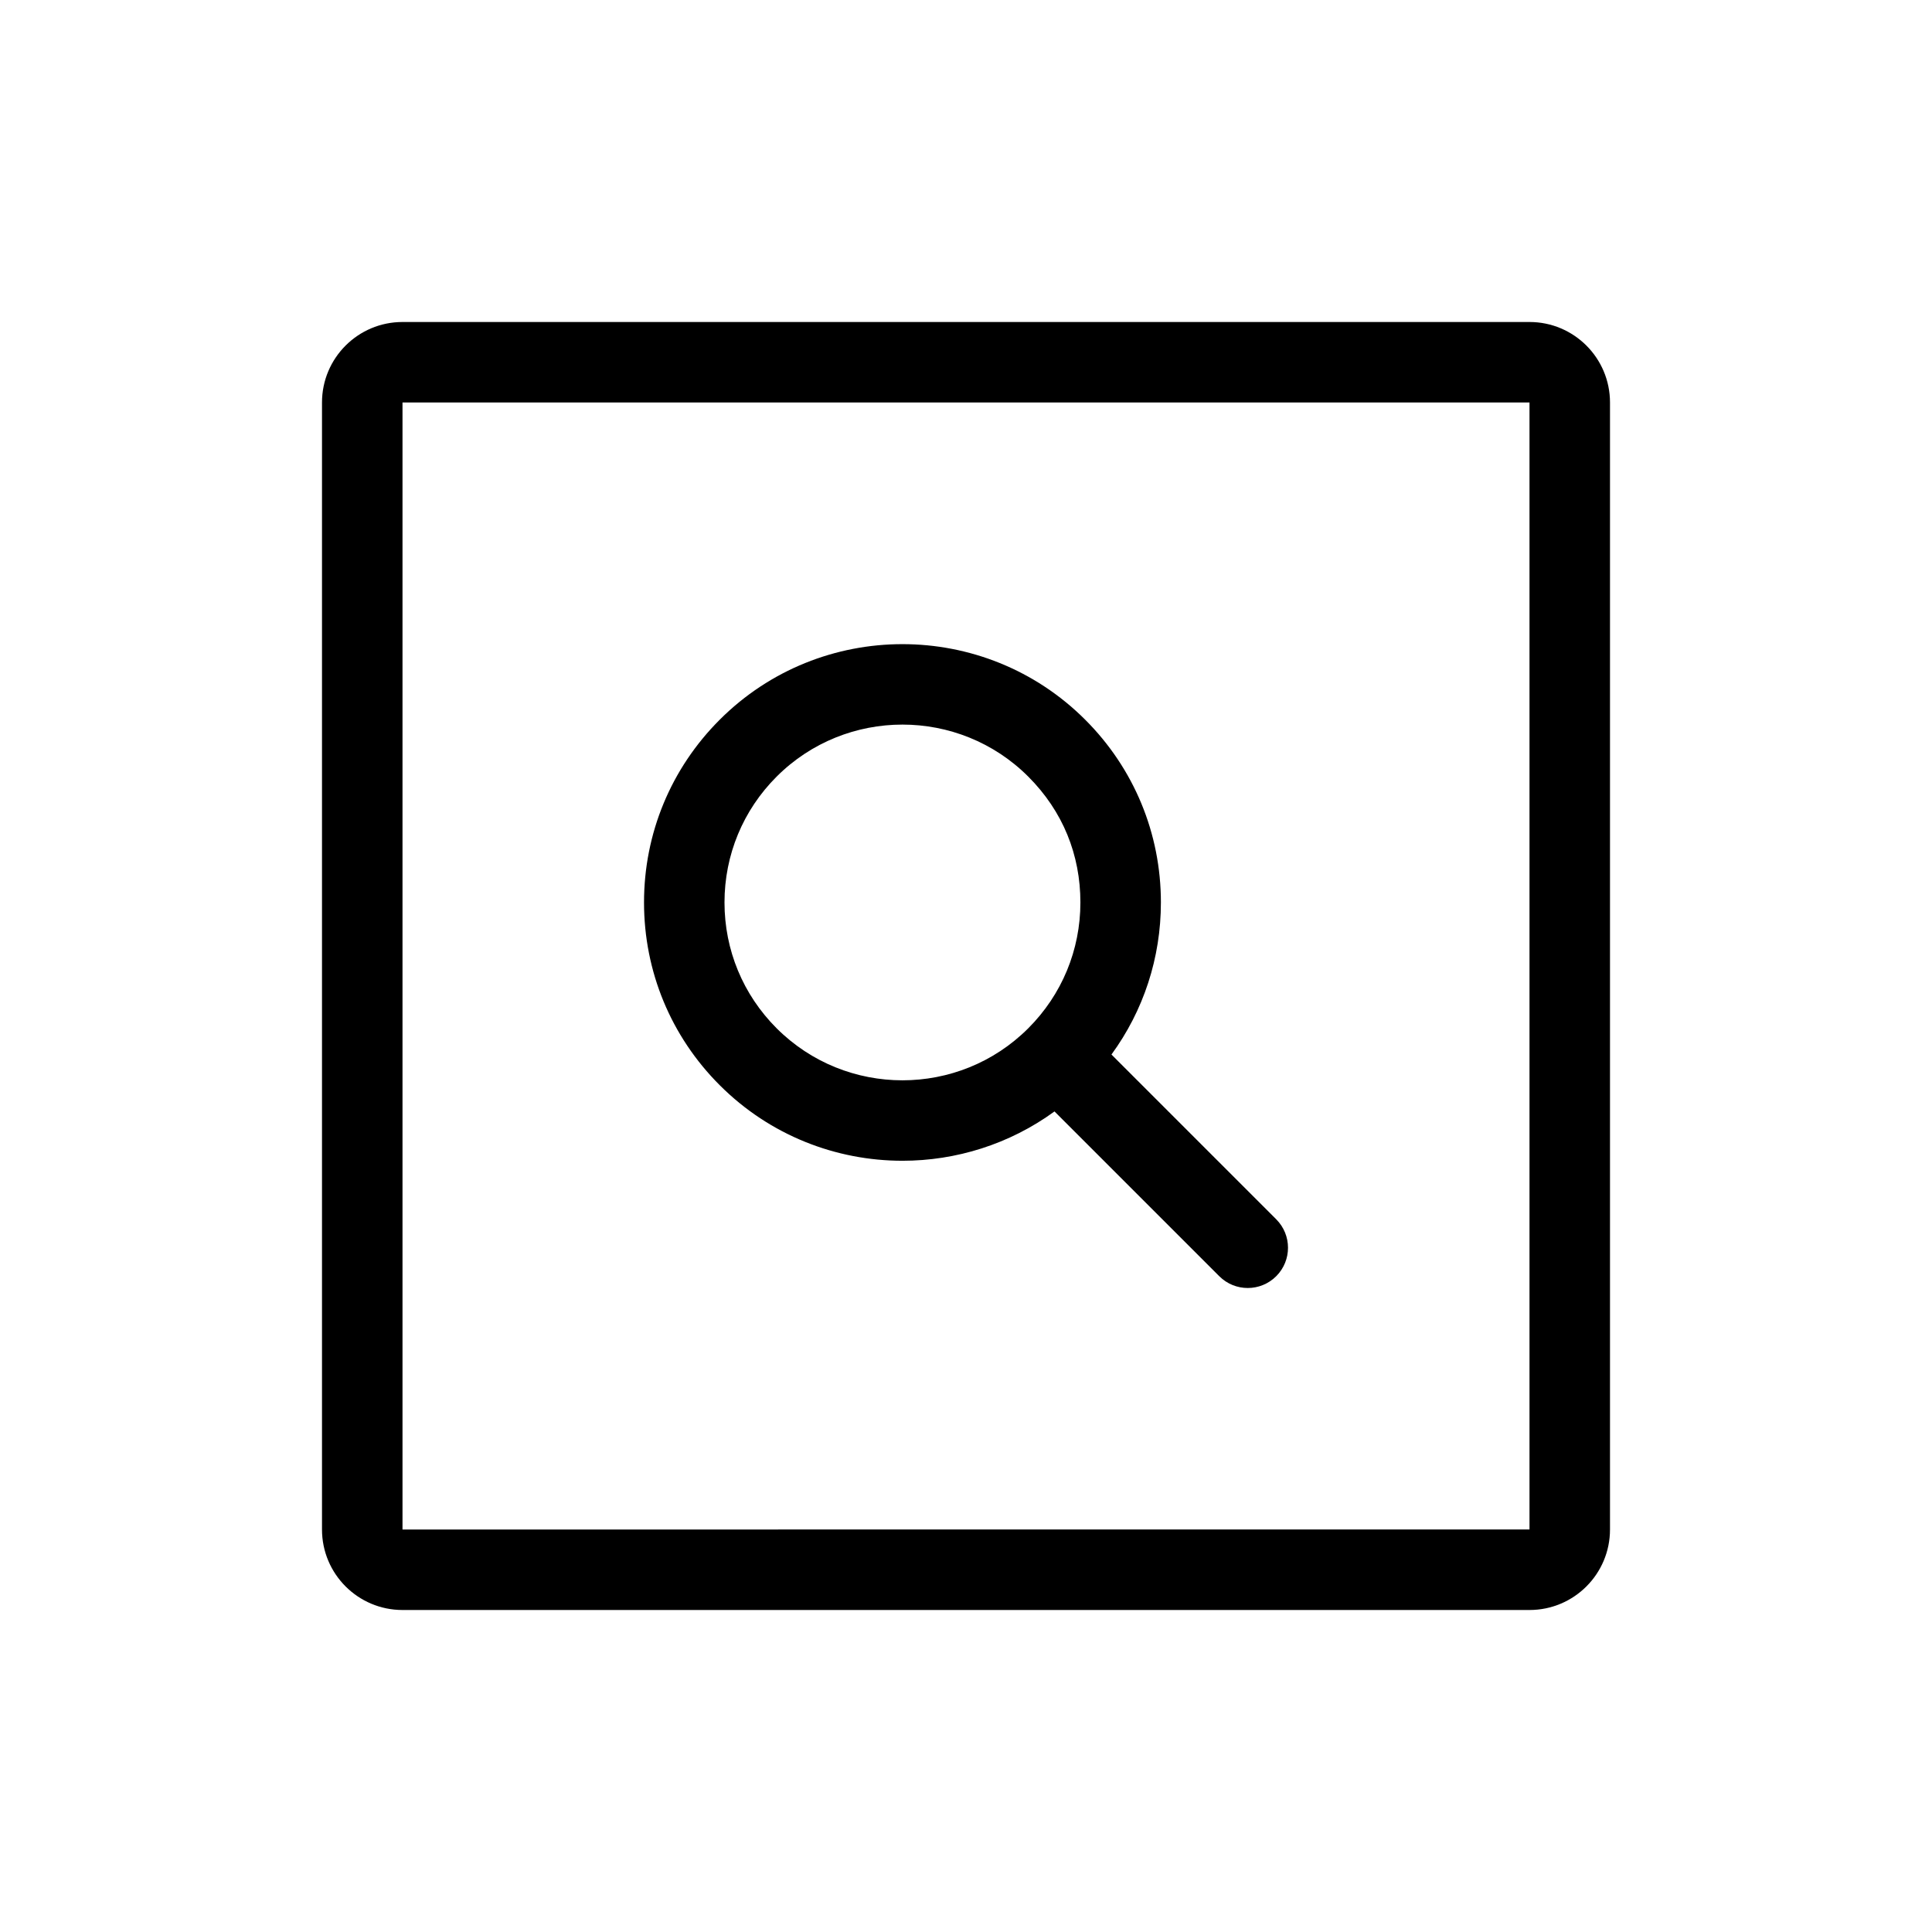 <svg xmlns="http://www.w3.org/2000/svg" viewBox="0 0 864 864"><path d="M684 144H180c-19.88 0-36 16.12-36 36v504c0 19.88 16.12 36 36 36h504c19.88 0 36-16.12 36-36V180c0-19.88-16.12-36-36-36m0 540H180V180h504z"/><path d="M403.58 519.1c23.91 0 47.82-7.36 68-22.06l73.69 73.69c3.52 3.52 8.12 5.27 12.73 5.27s9.21-1.76 12.73-5.27c7.03-7.03 7.03-18.43 0-25.46l-73.68-73.68c14.35-19.64 22.11-43.23 22.11-68.01 0-30.87-12.02-59.9-33.85-81.72-45.06-45.06-118.39-45.06-163.45 0-21.83 21.83-33.85 50.85-33.85 81.72s12.02 59.9 33.85 81.72c22.53 22.54 52.12 33.8 81.73 33.8Zm-56.27-171.79c15.51-15.51 35.89-23.27 56.27-23.27s40.76 7.76 56.27 23.27 23.31 35.01 23.31 56.27-8.28 41.24-23.31 56.27c-31.03 31.03-81.51 31.03-112.54 0-15.03-15.03-23.31-35.01-23.31-56.27s8.28-41.24 23.31-56.27"/></svg>